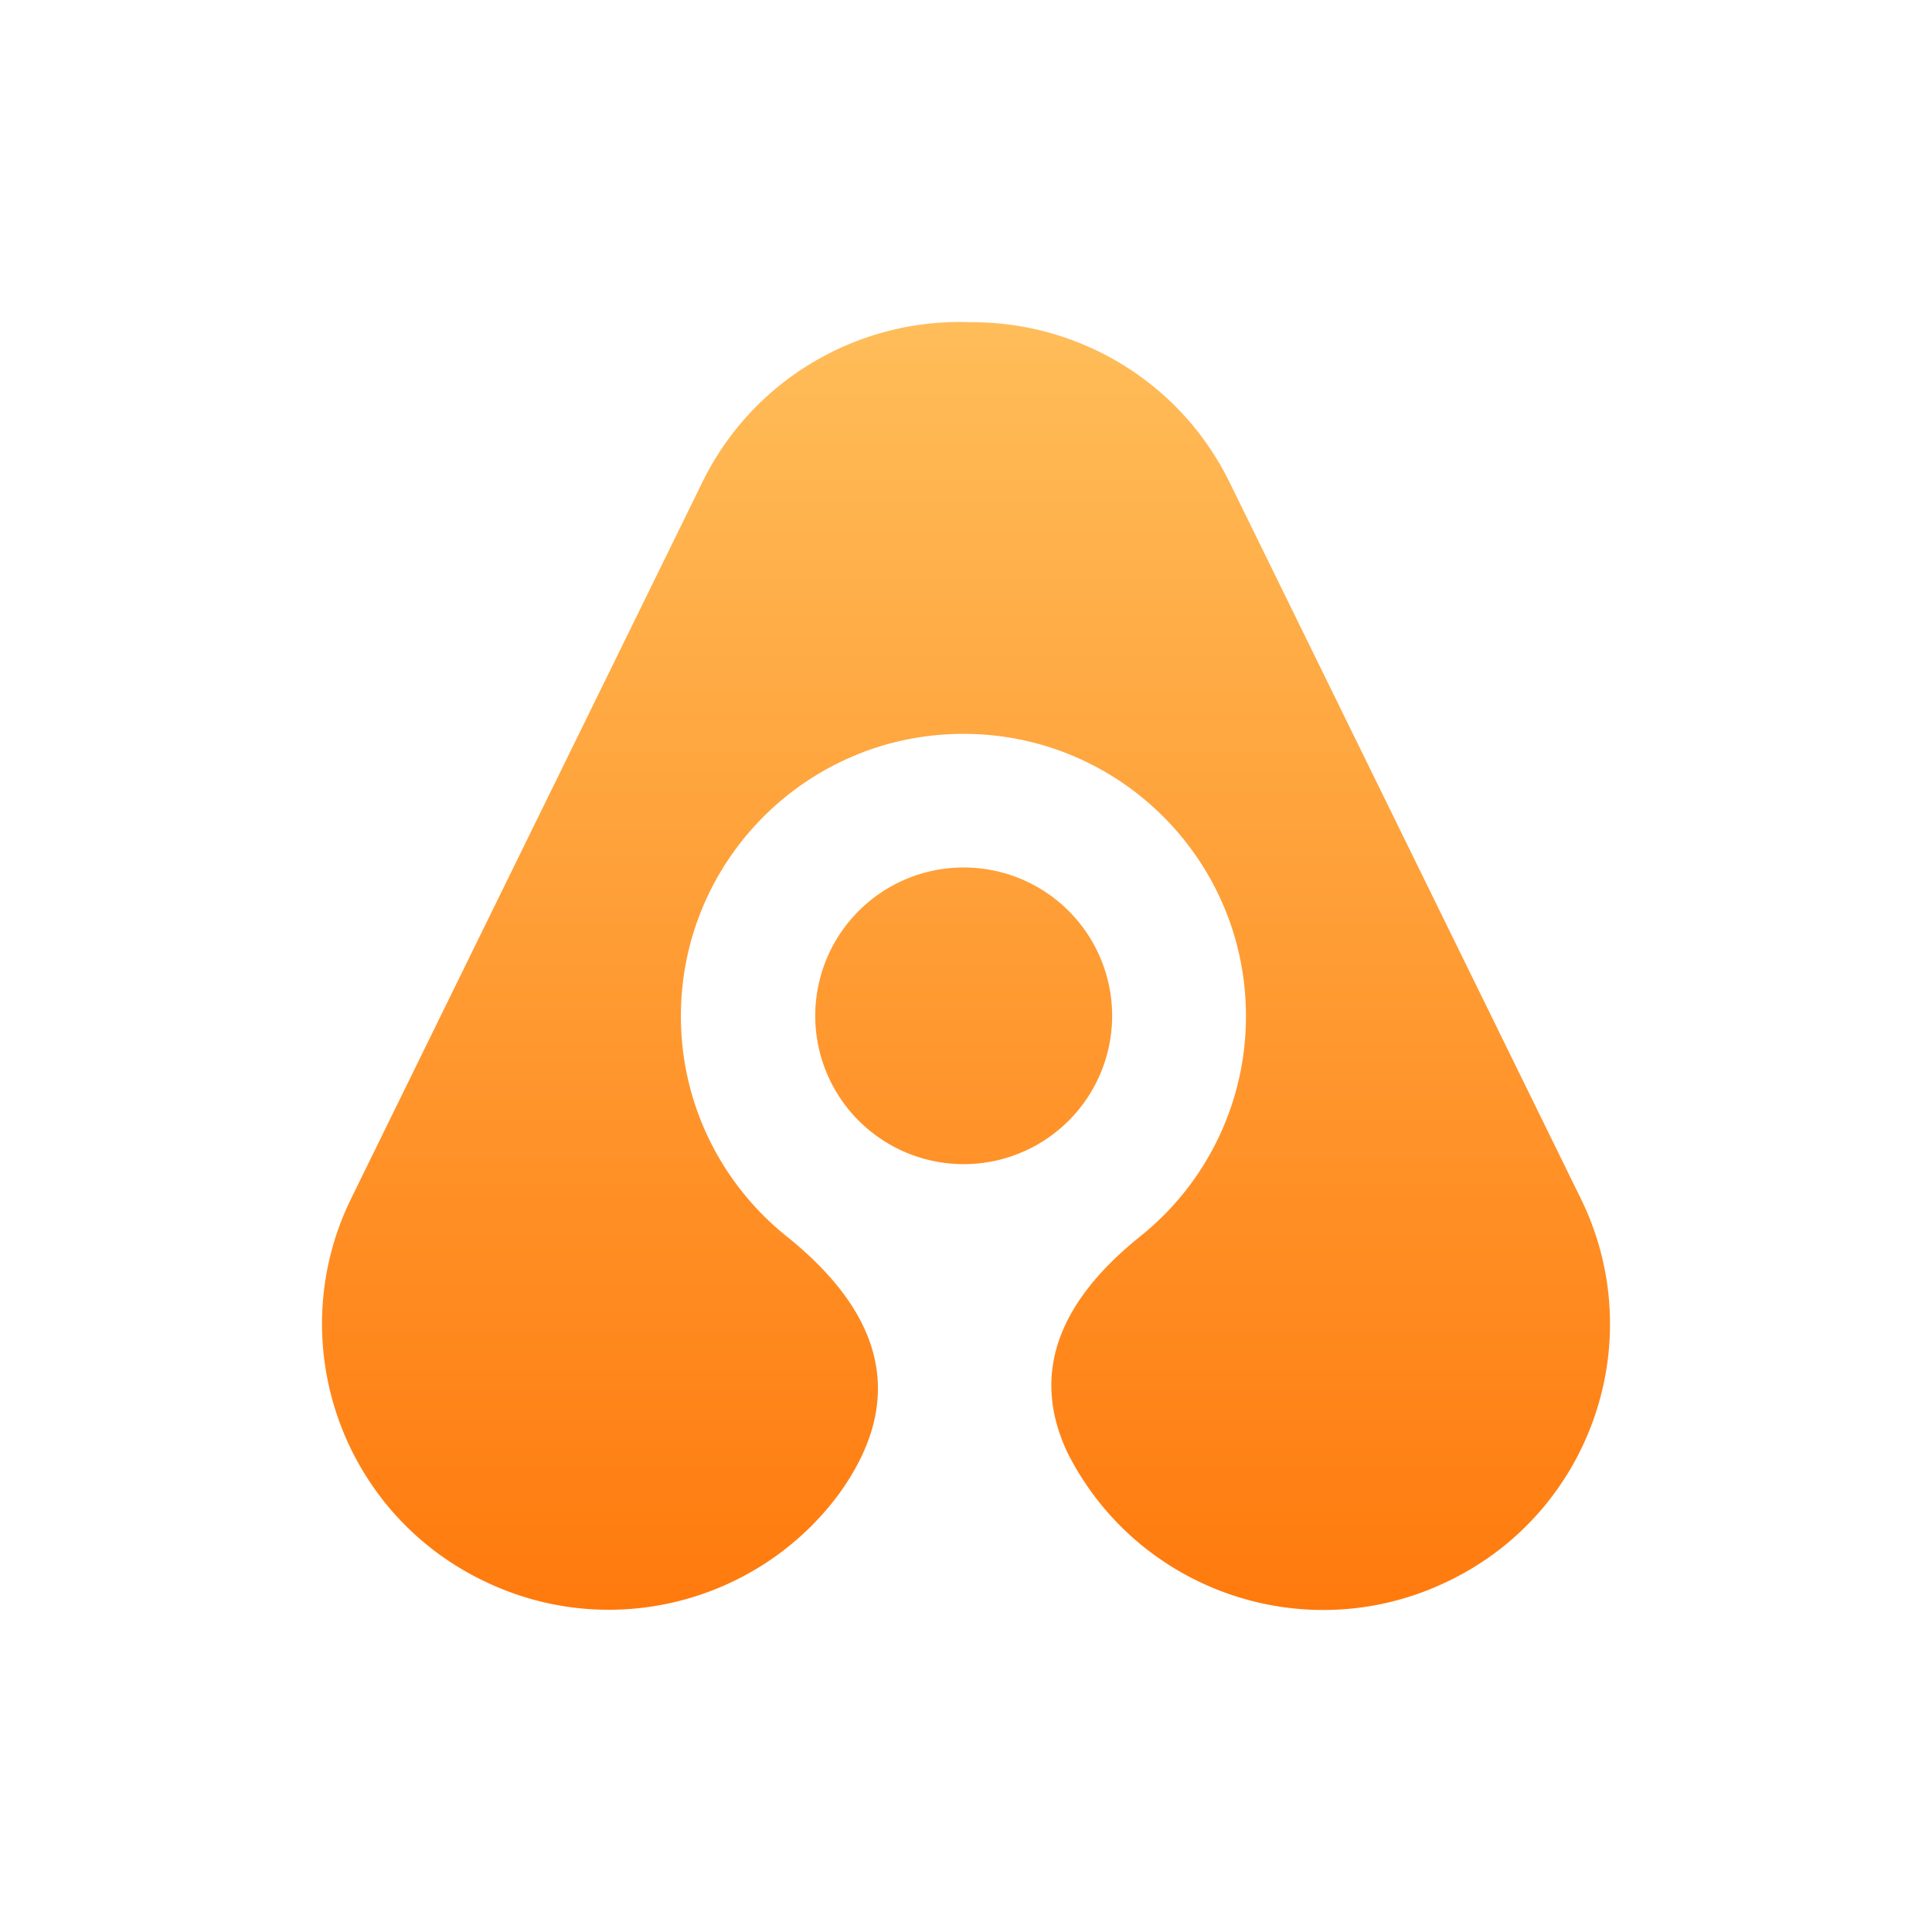 <?xml version="1.0" ?>
<svg xmlns="http://www.w3.org/2000/svg" viewBox="0 0 90 90">
	<style>
		.cls1 { fill: url(#a); }
	</style>
	<defs>
		<linearGradient x1="50%" y1="0%" x2="50%" y2="100%" id="a">
			<stop stop-color="#FFBD59" offset="0%"/>
			<stop stop-color="#FF780B" offset="100%"/>
		</linearGradient>
	</defs>
	<g fill="none">
		<path d="M 36.768,57.694 C 41.347,61.428 42.118,65.396 39.08,69.598 C 35.336,74.656 28.406,76.494 22.54,73.648 L 22.491,73.624 L 22.449,73.604 C 15.855,70.375 13.129,62.417 16.359,55.829 L 23.671,40.916 L 27.78,32.536 L 32.718,22.466 C 35.118,17.57 40.123,14.8 45.246,15.01 C 50.196,14.991 54.959,17.738 57.282,22.475 L 73.642,55.839 C 76.872,62.427 74.145,70.385 67.552,73.613 L 67.509,73.634 L 67.459,73.658 C 60.906,76.838 53.025,74.171 49.741,67.698 C 48.04,64.122 49.175,60.747 53.146,57.572 L 53.145,57.572 A 13.122,13.122 0.0 0,0 58.042,47.337 C 58.042,40.074 52.149,34.186 44.88,34.186 C 37.612,34.186 31.719,40.074 31.719,47.336 C 31.719,51.542 33.694,55.286 36.768,57.693 L 36.768,57.694 M 44.892,54.23 A 6.913,6.913 0.0 0,1 37.977,47.32 A 6.913,6.913 0.0 0,1 44.892,40.41 A 6.913,6.913 0.0 0,1 51.808,47.32 A 6.913,6.913 0.0 0,1 44.892,54.23 L 44.892,54.23" class="cls1"/>
	</g>
</svg>